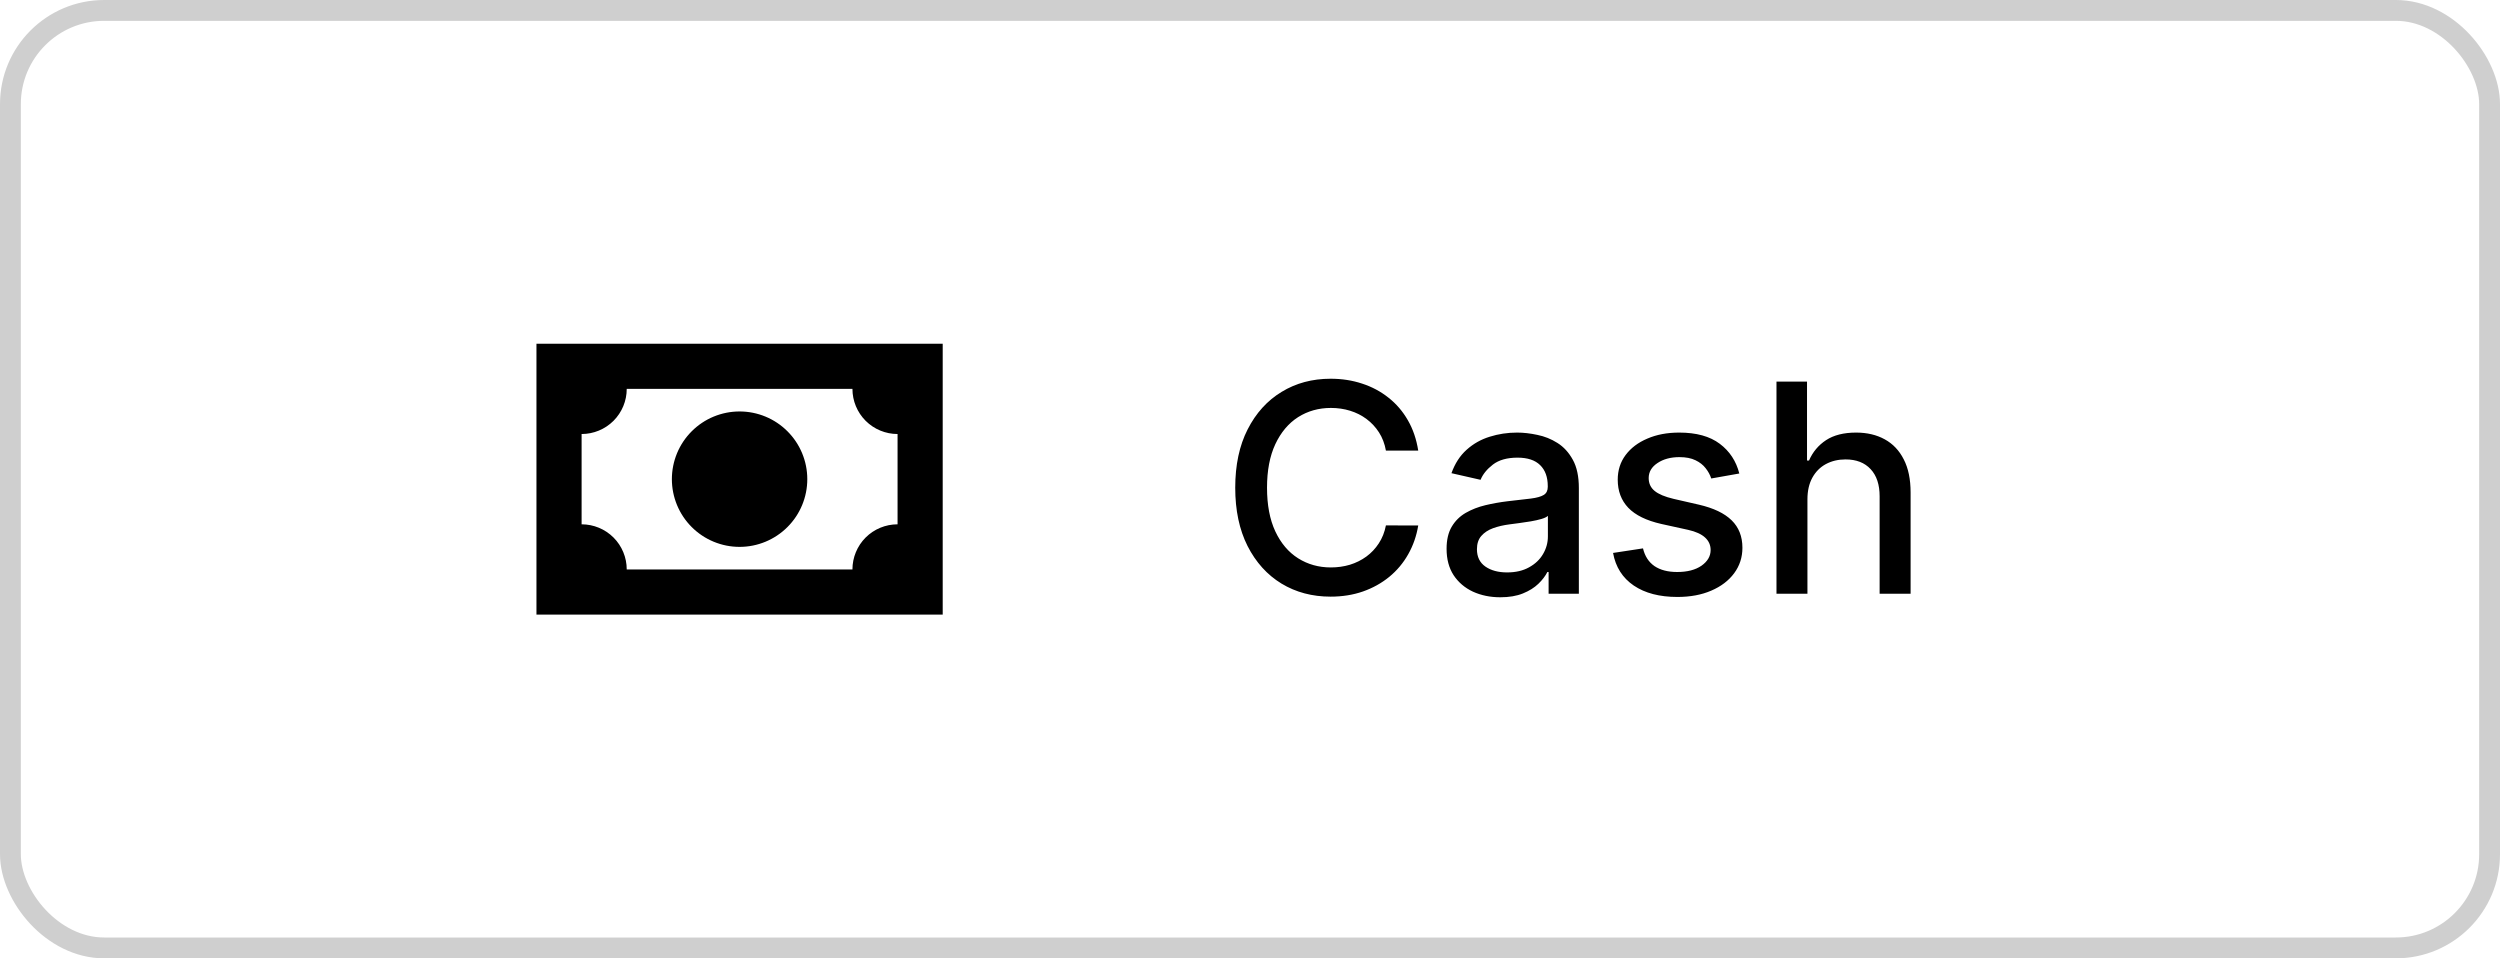 <svg width="120" height="46" viewBox="0 0 120 46" fill="none" xmlns="http://www.w3.org/2000/svg">
<rect x="0.5" y="0.5" width="119" height="45" rx="4.5" stroke="black" stroke-opacity="0.19"/>
<path d="M25.75 16.5H45.25V29.5H25.75V16.5ZM35.5 19.75C36.362 19.75 37.189 20.092 37.798 20.702C38.408 21.311 38.75 22.138 38.75 23C38.75 23.862 38.408 24.689 37.798 25.298C37.189 25.908 36.362 26.25 35.5 26.25C34.638 26.25 33.811 25.908 33.202 25.298C32.592 24.689 32.25 23.862 32.25 23C32.25 22.138 32.592 21.311 33.202 20.702C33.811 20.092 34.638 19.75 35.5 19.75ZM30.083 18.667C30.083 19.241 29.855 19.792 29.449 20.199C29.042 20.605 28.491 20.833 27.917 20.833V25.167C28.491 25.167 29.042 25.395 29.449 25.801C29.855 26.208 30.083 26.759 30.083 27.333H40.917C40.917 26.759 41.145 26.208 41.551 25.801C41.958 25.395 42.509 25.167 43.083 25.167V20.833C42.509 20.833 41.958 20.605 41.551 20.199C41.145 19.792 40.917 19.241 40.917 18.667H30.083Z" fill="black"/>
<path d="M68.075 21.629H66.524C66.465 21.298 66.353 21.006 66.191 20.754C66.029 20.502 65.83 20.289 65.594 20.113C65.359 19.937 65.096 19.805 64.804 19.715C64.516 19.626 64.209 19.581 63.884 19.581C63.298 19.581 62.772 19.729 62.308 20.023C61.847 20.318 61.483 20.751 61.215 21.321C60.949 21.891 60.817 22.587 60.817 23.409C60.817 24.238 60.949 24.937 61.215 25.507C61.483 26.077 61.849 26.508 62.313 26.8C62.777 27.091 63.299 27.237 63.879 27.237C64.201 27.237 64.506 27.194 64.794 27.108C65.086 27.018 65.349 26.887 65.585 26.715C65.82 26.543 66.019 26.332 66.181 26.084C66.347 25.832 66.461 25.544 66.524 25.219L68.075 25.224C67.992 25.724 67.832 26.185 67.593 26.606C67.358 27.023 67.055 27.385 66.683 27.69C66.315 27.991 65.894 28.225 65.421 28.391C64.947 28.556 64.43 28.639 63.869 28.639C62.988 28.639 62.202 28.43 61.513 28.013C60.823 27.592 60.28 26.99 59.882 26.208C59.488 25.426 59.291 24.493 59.291 23.409C59.291 22.322 59.489 21.389 59.887 20.61C60.285 19.828 60.828 19.228 61.518 18.81C62.207 18.389 62.991 18.179 63.869 18.179C64.41 18.179 64.913 18.257 65.381 18.413C65.851 18.565 66.274 18.791 66.648 19.089C67.023 19.384 67.333 19.745 67.578 20.173C67.823 20.597 67.989 21.082 68.075 21.629ZM72.016 28.669C71.533 28.669 71.095 28.579 70.704 28.401C70.313 28.218 70.003 27.955 69.774 27.61C69.549 27.265 69.436 26.843 69.436 26.342C69.436 25.912 69.519 25.557 69.685 25.278C69.851 25 70.074 24.78 70.356 24.617C70.638 24.455 70.953 24.332 71.301 24.249C71.649 24.166 72.003 24.104 72.365 24.06C72.822 24.007 73.193 23.964 73.478 23.931C73.763 23.895 73.97 23.837 74.1 23.757C74.229 23.678 74.293 23.548 74.293 23.369V23.334C74.293 22.9 74.171 22.564 73.926 22.325C73.684 22.087 73.322 21.967 72.842 21.967C72.341 21.967 71.947 22.078 71.659 22.3C71.374 22.519 71.176 22.763 71.067 23.031L69.67 22.713C69.836 22.249 70.078 21.875 70.396 21.59C70.717 21.301 71.087 21.092 71.504 20.963C71.922 20.831 72.361 20.764 72.822 20.764C73.127 20.764 73.45 20.801 73.791 20.874C74.136 20.943 74.458 21.072 74.756 21.261C75.058 21.45 75.304 21.72 75.497 22.072C75.689 22.42 75.785 22.872 75.785 23.429V28.5H74.333V27.456H74.274C74.177 27.648 74.033 27.837 73.841 28.023C73.649 28.208 73.402 28.363 73.1 28.485C72.799 28.608 72.437 28.669 72.016 28.669ZM72.34 27.476C72.751 27.476 73.102 27.395 73.394 27.232C73.689 27.07 73.912 26.858 74.065 26.596C74.221 26.331 74.299 26.047 74.299 25.746V24.761C74.245 24.814 74.143 24.864 73.99 24.91C73.841 24.954 73.67 24.992 73.478 25.025C73.286 25.055 73.099 25.083 72.916 25.109C72.734 25.133 72.582 25.152 72.459 25.169C72.171 25.206 71.907 25.267 71.668 25.353C71.433 25.439 71.244 25.563 71.102 25.726C70.963 25.885 70.893 26.097 70.893 26.362C70.893 26.73 71.029 27.009 71.301 27.197C71.572 27.383 71.919 27.476 72.34 27.476ZM83.487 22.728L82.14 22.967C82.084 22.794 81.994 22.63 81.871 22.474C81.752 22.319 81.59 22.191 81.384 22.092C81.179 21.992 80.922 21.942 80.614 21.942C80.193 21.942 79.841 22.037 79.56 22.226C79.278 22.412 79.137 22.652 79.137 22.947C79.137 23.202 79.231 23.407 79.421 23.563C79.609 23.719 79.914 23.847 80.335 23.946L81.548 24.224C82.251 24.387 82.775 24.637 83.119 24.975C83.464 25.313 83.636 25.752 83.636 26.293C83.636 26.75 83.504 27.158 83.239 27.516C82.977 27.87 82.611 28.149 82.14 28.351C81.673 28.553 81.131 28.654 80.514 28.654C79.659 28.654 78.961 28.472 78.421 28.107C77.881 27.739 77.549 27.217 77.427 26.541L78.864 26.322C78.953 26.697 79.137 26.98 79.415 27.173C79.694 27.361 80.057 27.456 80.504 27.456C80.992 27.456 81.381 27.355 81.673 27.153C81.964 26.947 82.11 26.697 82.11 26.402C82.11 26.163 82.021 25.963 81.842 25.8C81.666 25.638 81.396 25.515 81.031 25.433L79.739 25.149C79.026 24.987 78.499 24.728 78.158 24.374C77.82 24.019 77.651 23.57 77.651 23.026C77.651 22.576 77.776 22.181 78.028 21.843C78.28 21.505 78.628 21.241 79.072 21.053C79.517 20.86 80.025 20.764 80.599 20.764C81.424 20.764 82.074 20.943 82.548 21.301C83.022 21.656 83.335 22.131 83.487 22.728ZM86.757 23.966V28.5H85.271V18.318H86.737V22.107H86.832C87.011 21.695 87.284 21.369 87.652 21.127C88.02 20.885 88.501 20.764 89.094 20.764C89.618 20.764 90.075 20.872 90.466 21.087C90.861 21.303 91.165 21.624 91.381 22.052C91.6 22.476 91.709 23.006 91.709 23.643V28.5H90.222V23.822C90.222 23.262 90.078 22.827 89.79 22.519C89.502 22.208 89.101 22.052 88.587 22.052C88.236 22.052 87.921 22.126 87.642 22.276C87.367 22.425 87.15 22.643 86.991 22.932C86.835 23.217 86.757 23.562 86.757 23.966Z" fill="black"/>
</svg>
